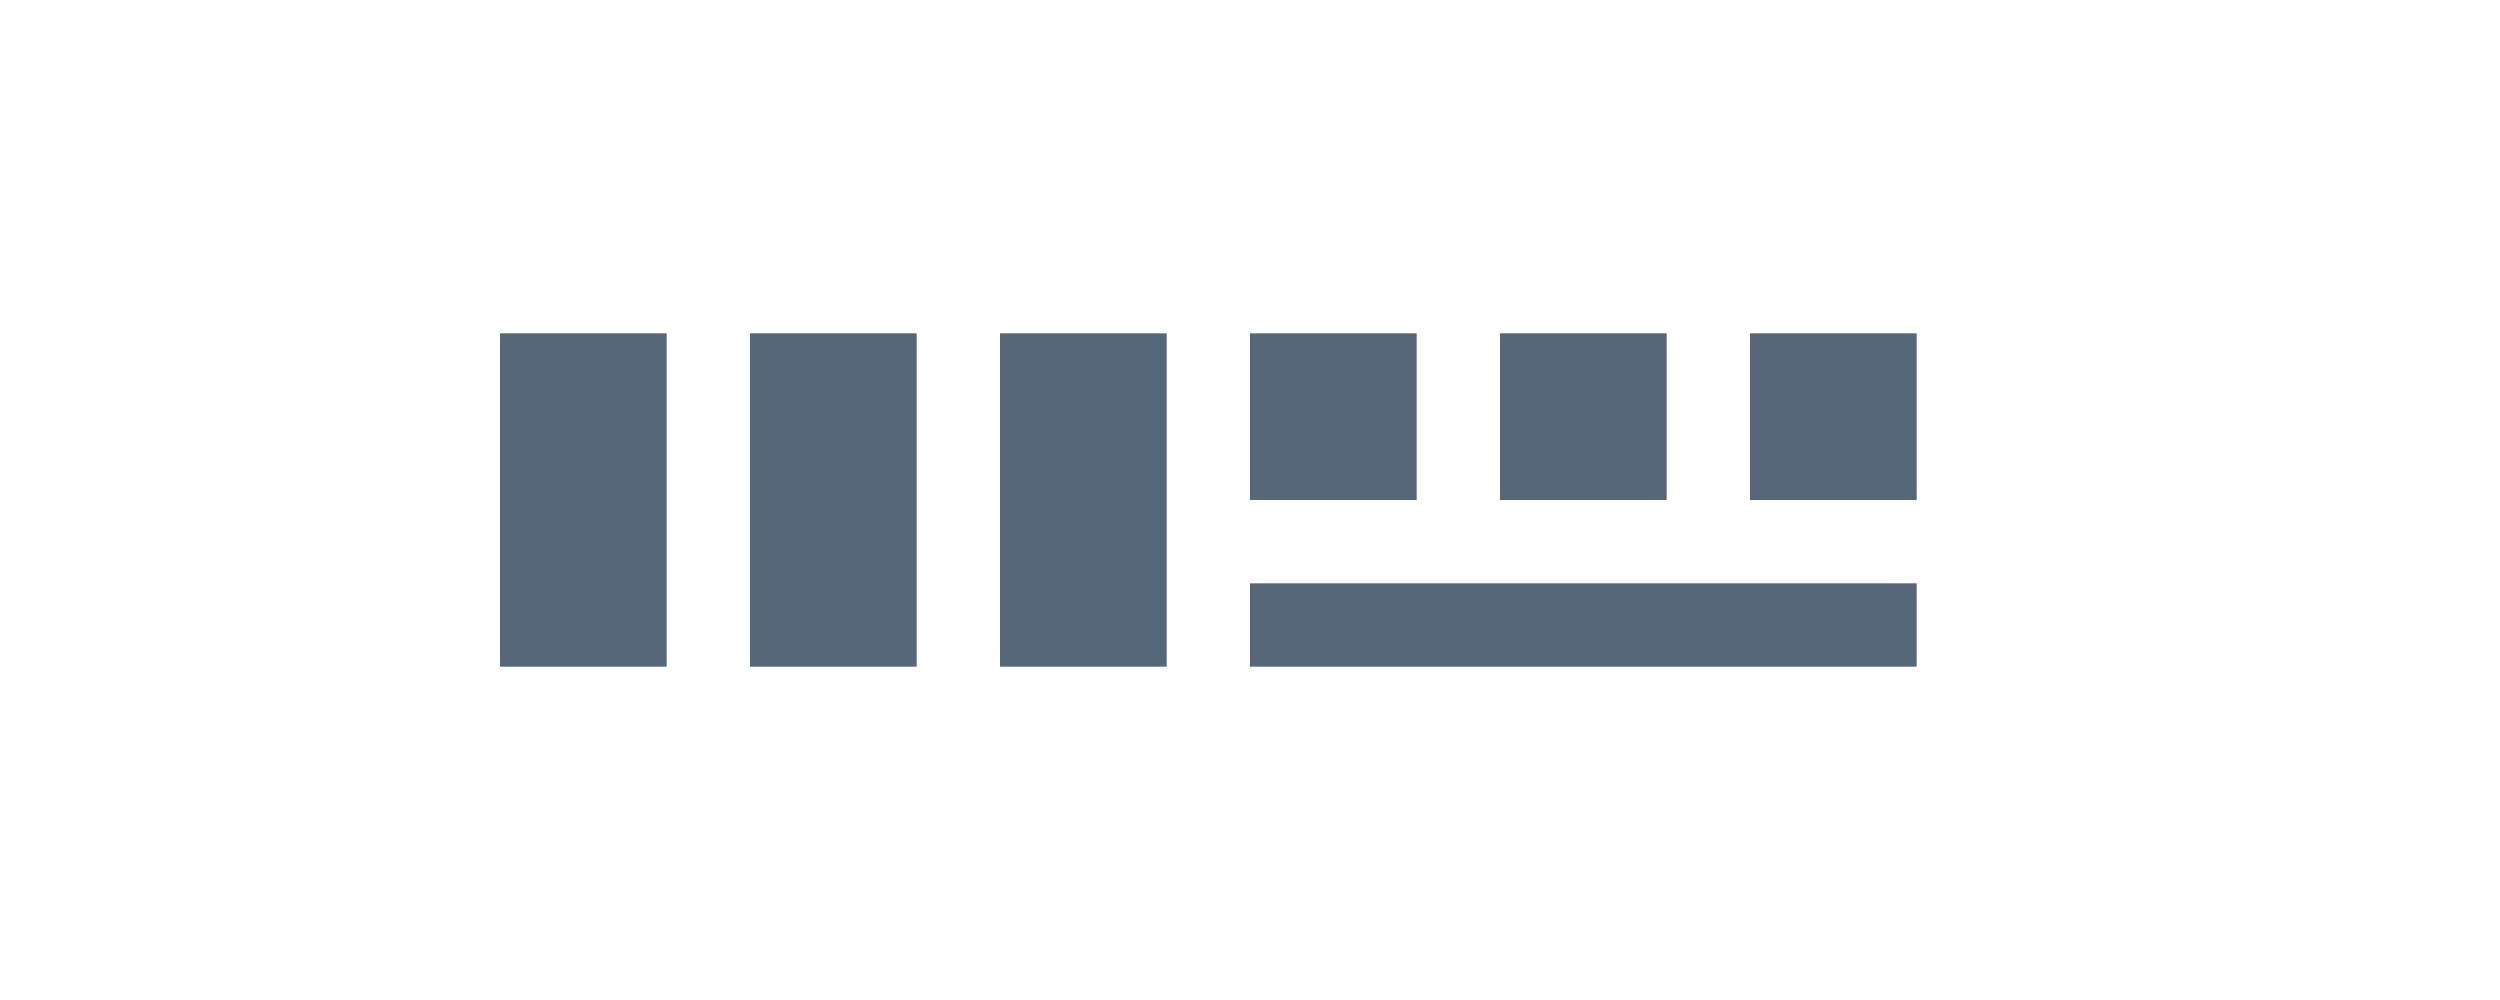 <svg width="150" height="60" viewBox="0 0 150 60" fill="none" xmlns="http://www.w3.org/2000/svg">
  <path d="M30 20H40V40H30V20Z" fill="#566779"/>
  <path d="M45 20H55V40H45V20Z" fill="#566779"/>
  <path d="M60 20H70V40H60V20Z" fill="#566779"/>
  <path d="M75 20H85V30H75V20Z" fill="#566779"/>
  <path d="M90 20H100V30H90V20Z" fill="#566779"/>
  <path d="M105 20H115V30H105V20Z" fill="#566779"/>
  <path d="M75 35H115V40H75V35Z" fill="#566779"/>
</svg> 